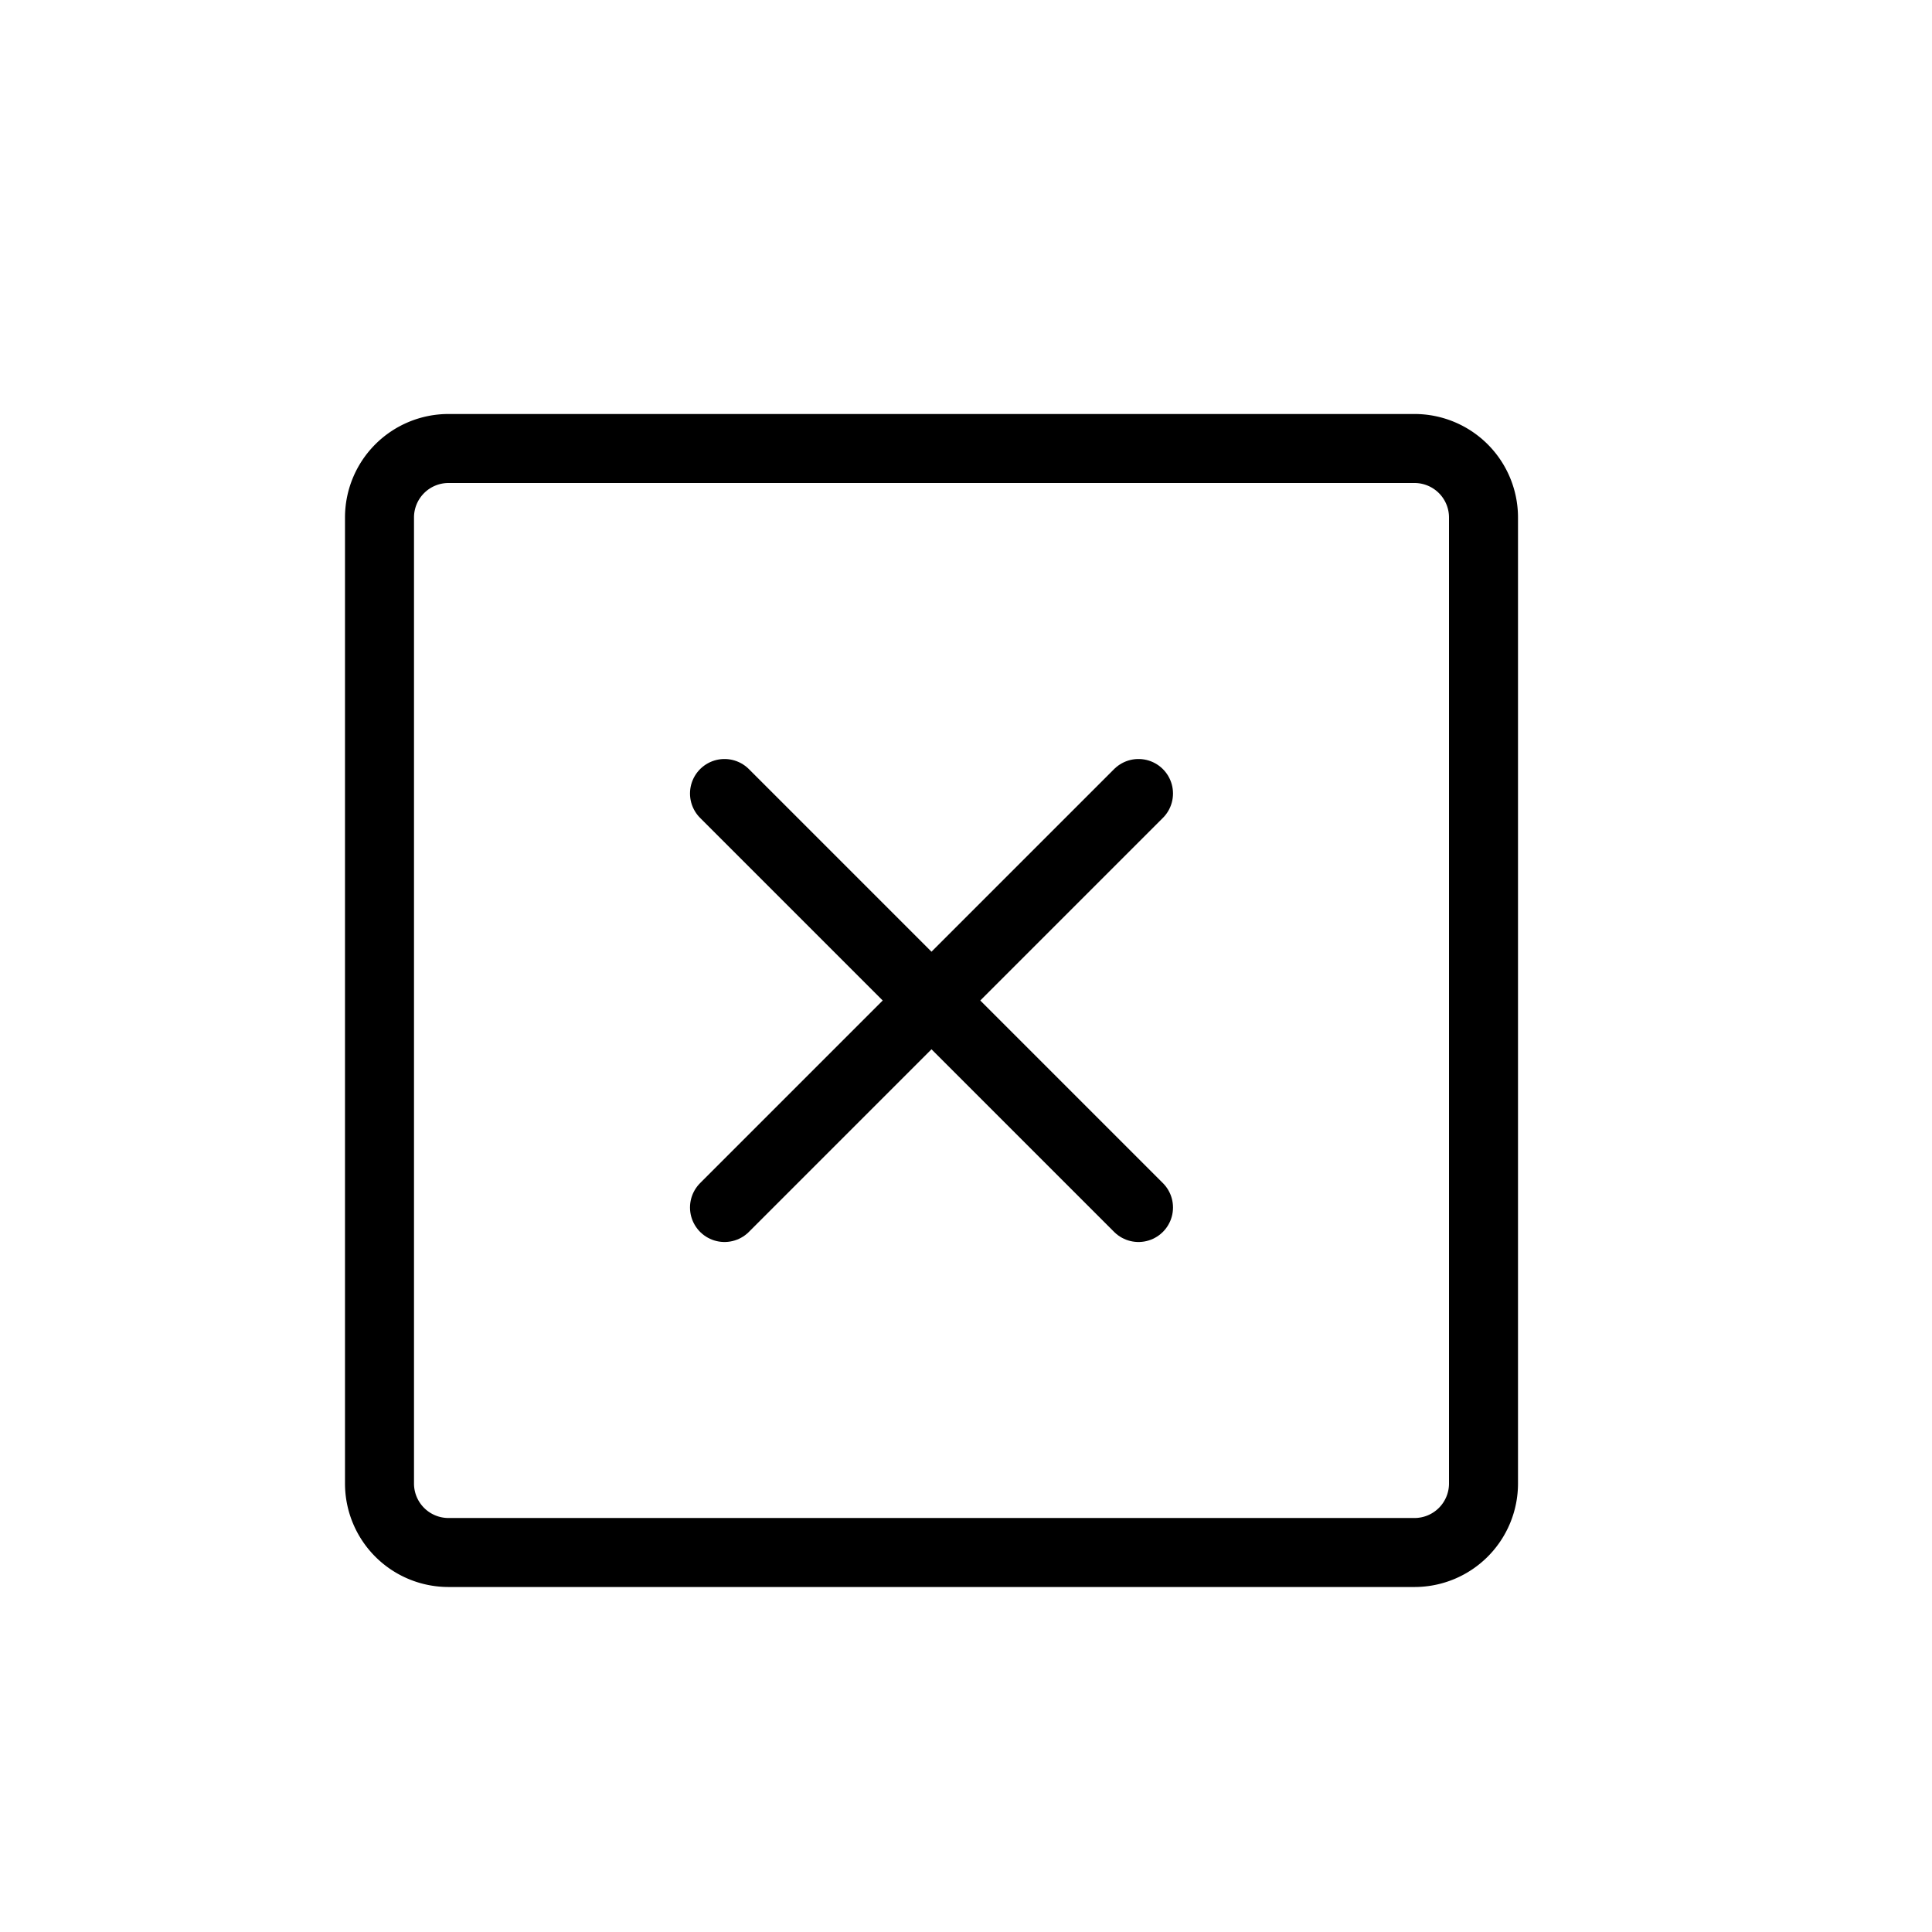 <svg xmlns="http://www.w3.org/2000/svg" width="28" height="28" viewBox="0 0 28 28" stroke="currentColor" stroke-linecap="round" stroke-linejoin="round" fill="none">
    <path d="M20.5 6.5h-14a1 1 0 0 0-1 1v14a1 1 0 0 0 1 1h14a1 1 0 0 0 1-1v-14a1 1 0 0 0-1-1Z" class="icon-stroke-gray-primary"/>
    <path d="m16.5 11.5-3 3m0 0-3 3m3-3-3-3m3 3 3 3" class="icon-stroke-red"/>
</svg>
